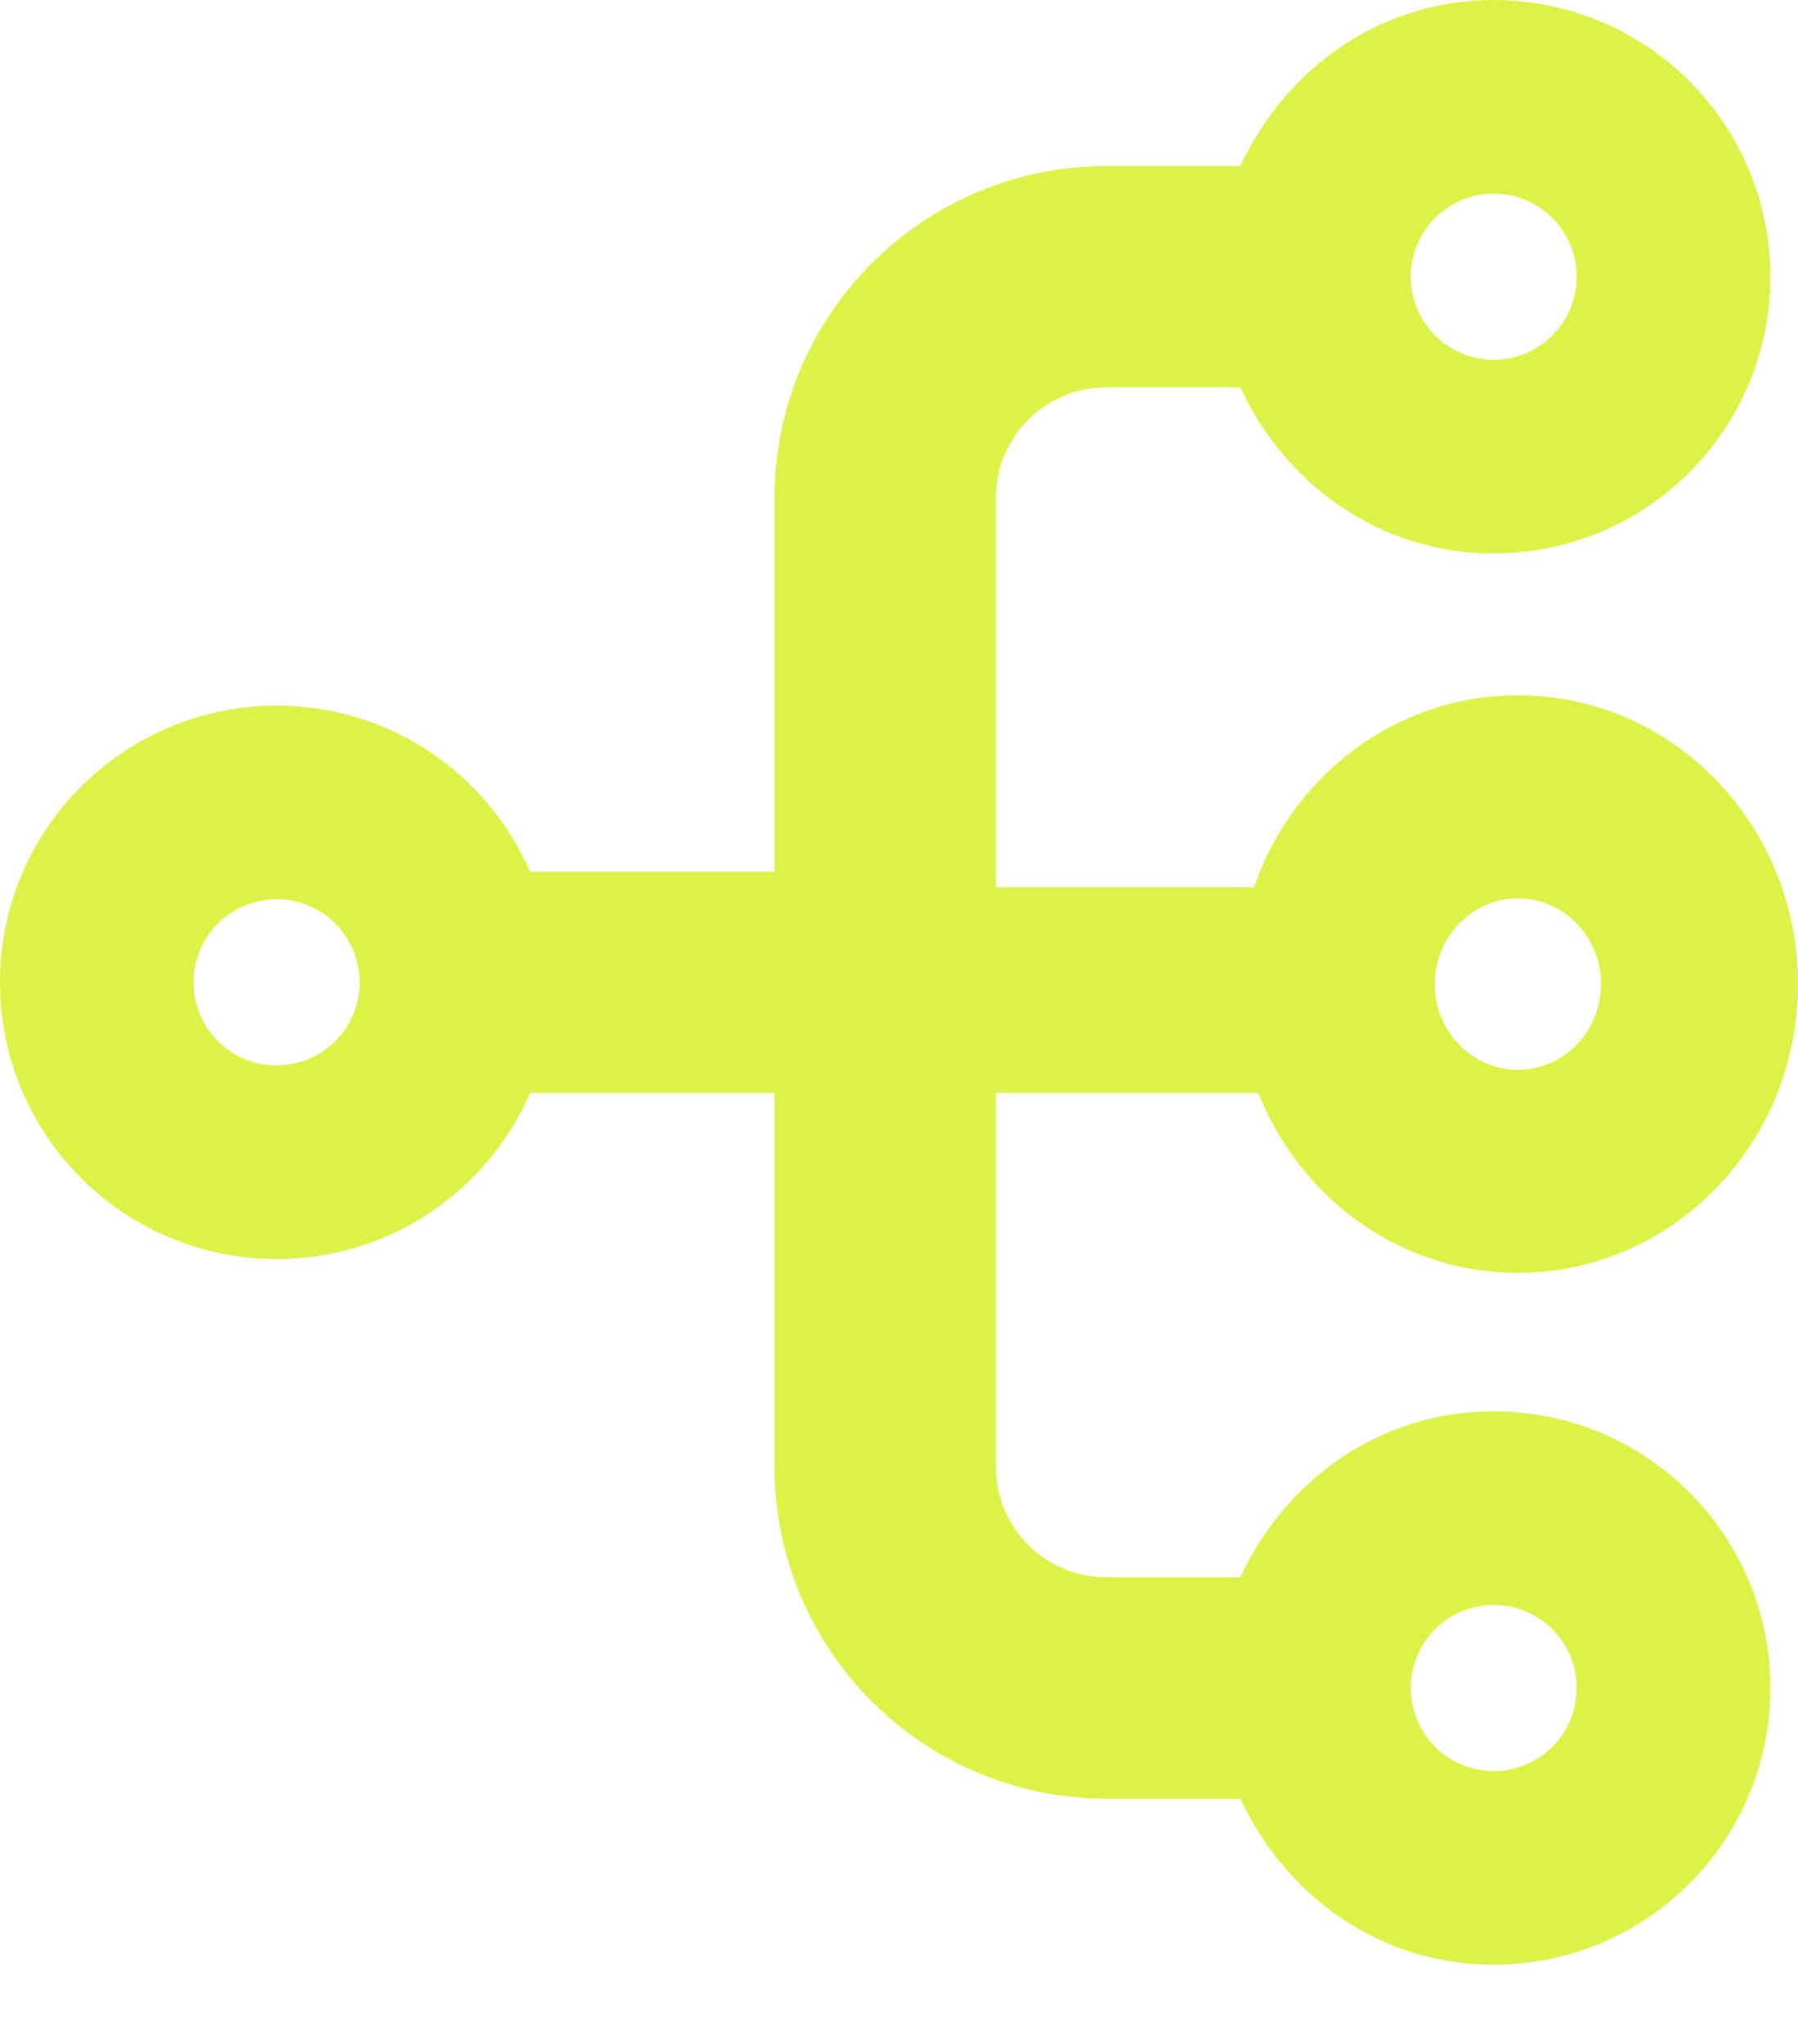 <svg width="22" height="25" viewBox="0 0 22 25" fill="none" xmlns="http://www.w3.org/2000/svg">
<path d="M18.277 6.769C16.889 6.769 15.734 5.936 15.176 4.738L13.539 4.738C12.79 4.738 12.185 5.343 12.185 6.092L12.185 10.852L15.506 10.852L15.506 13.369L12.185 13.369L12.185 17.939C12.185 18.687 12.79 19.292 13.539 19.292L15.176 19.292C15.734 18.095 16.889 17.262 18.277 17.262C20.146 17.262 21.662 18.776 21.662 20.646C21.662 22.516 20.146 24.031 18.277 24.031C16.889 24.031 15.734 23.197 15.176 22L13.539 22C11.296 22 9.477 20.181 9.477 17.939L9.477 13.369L6.486 13.369C5.965 14.566 4.772 15.4 3.385 15.4C1.515 15.4 -1.2328e-06 13.885 -1.15106e-06 12.015C-1.06932e-06 10.145 1.515 8.631 3.385 8.631C4.772 8.631 5.965 9.464 6.486 10.662L9.477 10.662L9.477 6.092C9.477 3.849 11.296 2.031 13.539 2.031L15.176 2.031C15.734 0.836 16.889 -2.23399e-07 18.277 -1.62741e-07C20.146 -8.10376e-08 21.662 1.515 21.662 3.385C21.662 5.255 20.146 6.769 18.277 6.769ZM17.262 3.385C17.262 3.945 17.716 4.4 18.277 4.4C18.837 4.4 19.292 3.945 19.292 3.385C19.292 2.824 18.837 2.369 18.277 2.369C17.716 2.369 17.262 2.824 17.262 3.385ZM17.262 20.646C17.262 21.209 17.716 21.662 18.277 21.662C18.837 21.662 19.292 21.209 19.292 20.646C19.292 20.084 18.837 19.631 18.277 19.631C17.716 19.631 17.262 20.084 17.262 20.646ZM4.4 12.015C4.4 11.453 3.947 11 3.385 11C2.822 11 2.369 11.453 2.369 12.015C2.369 12.578 2.822 13.031 3.385 13.031C3.947 13.031 4.4 12.578 4.4 12.015Z" fill="#DDF247"/>
<path d="M18.573 15.569C16.68 15.569 15.146 13.988 15.146 12.037C15.146 10.085 16.68 8.504 18.573 8.504C20.466 8.504 22 10.085 22 12.037C22 13.988 20.466 15.569 18.573 15.569ZM18.573 10.989C18.012 10.989 17.556 11.458 17.556 12.037C17.556 12.615 18.012 13.085 18.573 13.085C19.134 13.085 19.59 12.615 19.59 12.037C19.59 11.458 19.134 10.989 18.573 10.989Z" fill="#DDF247"/>
</svg>
